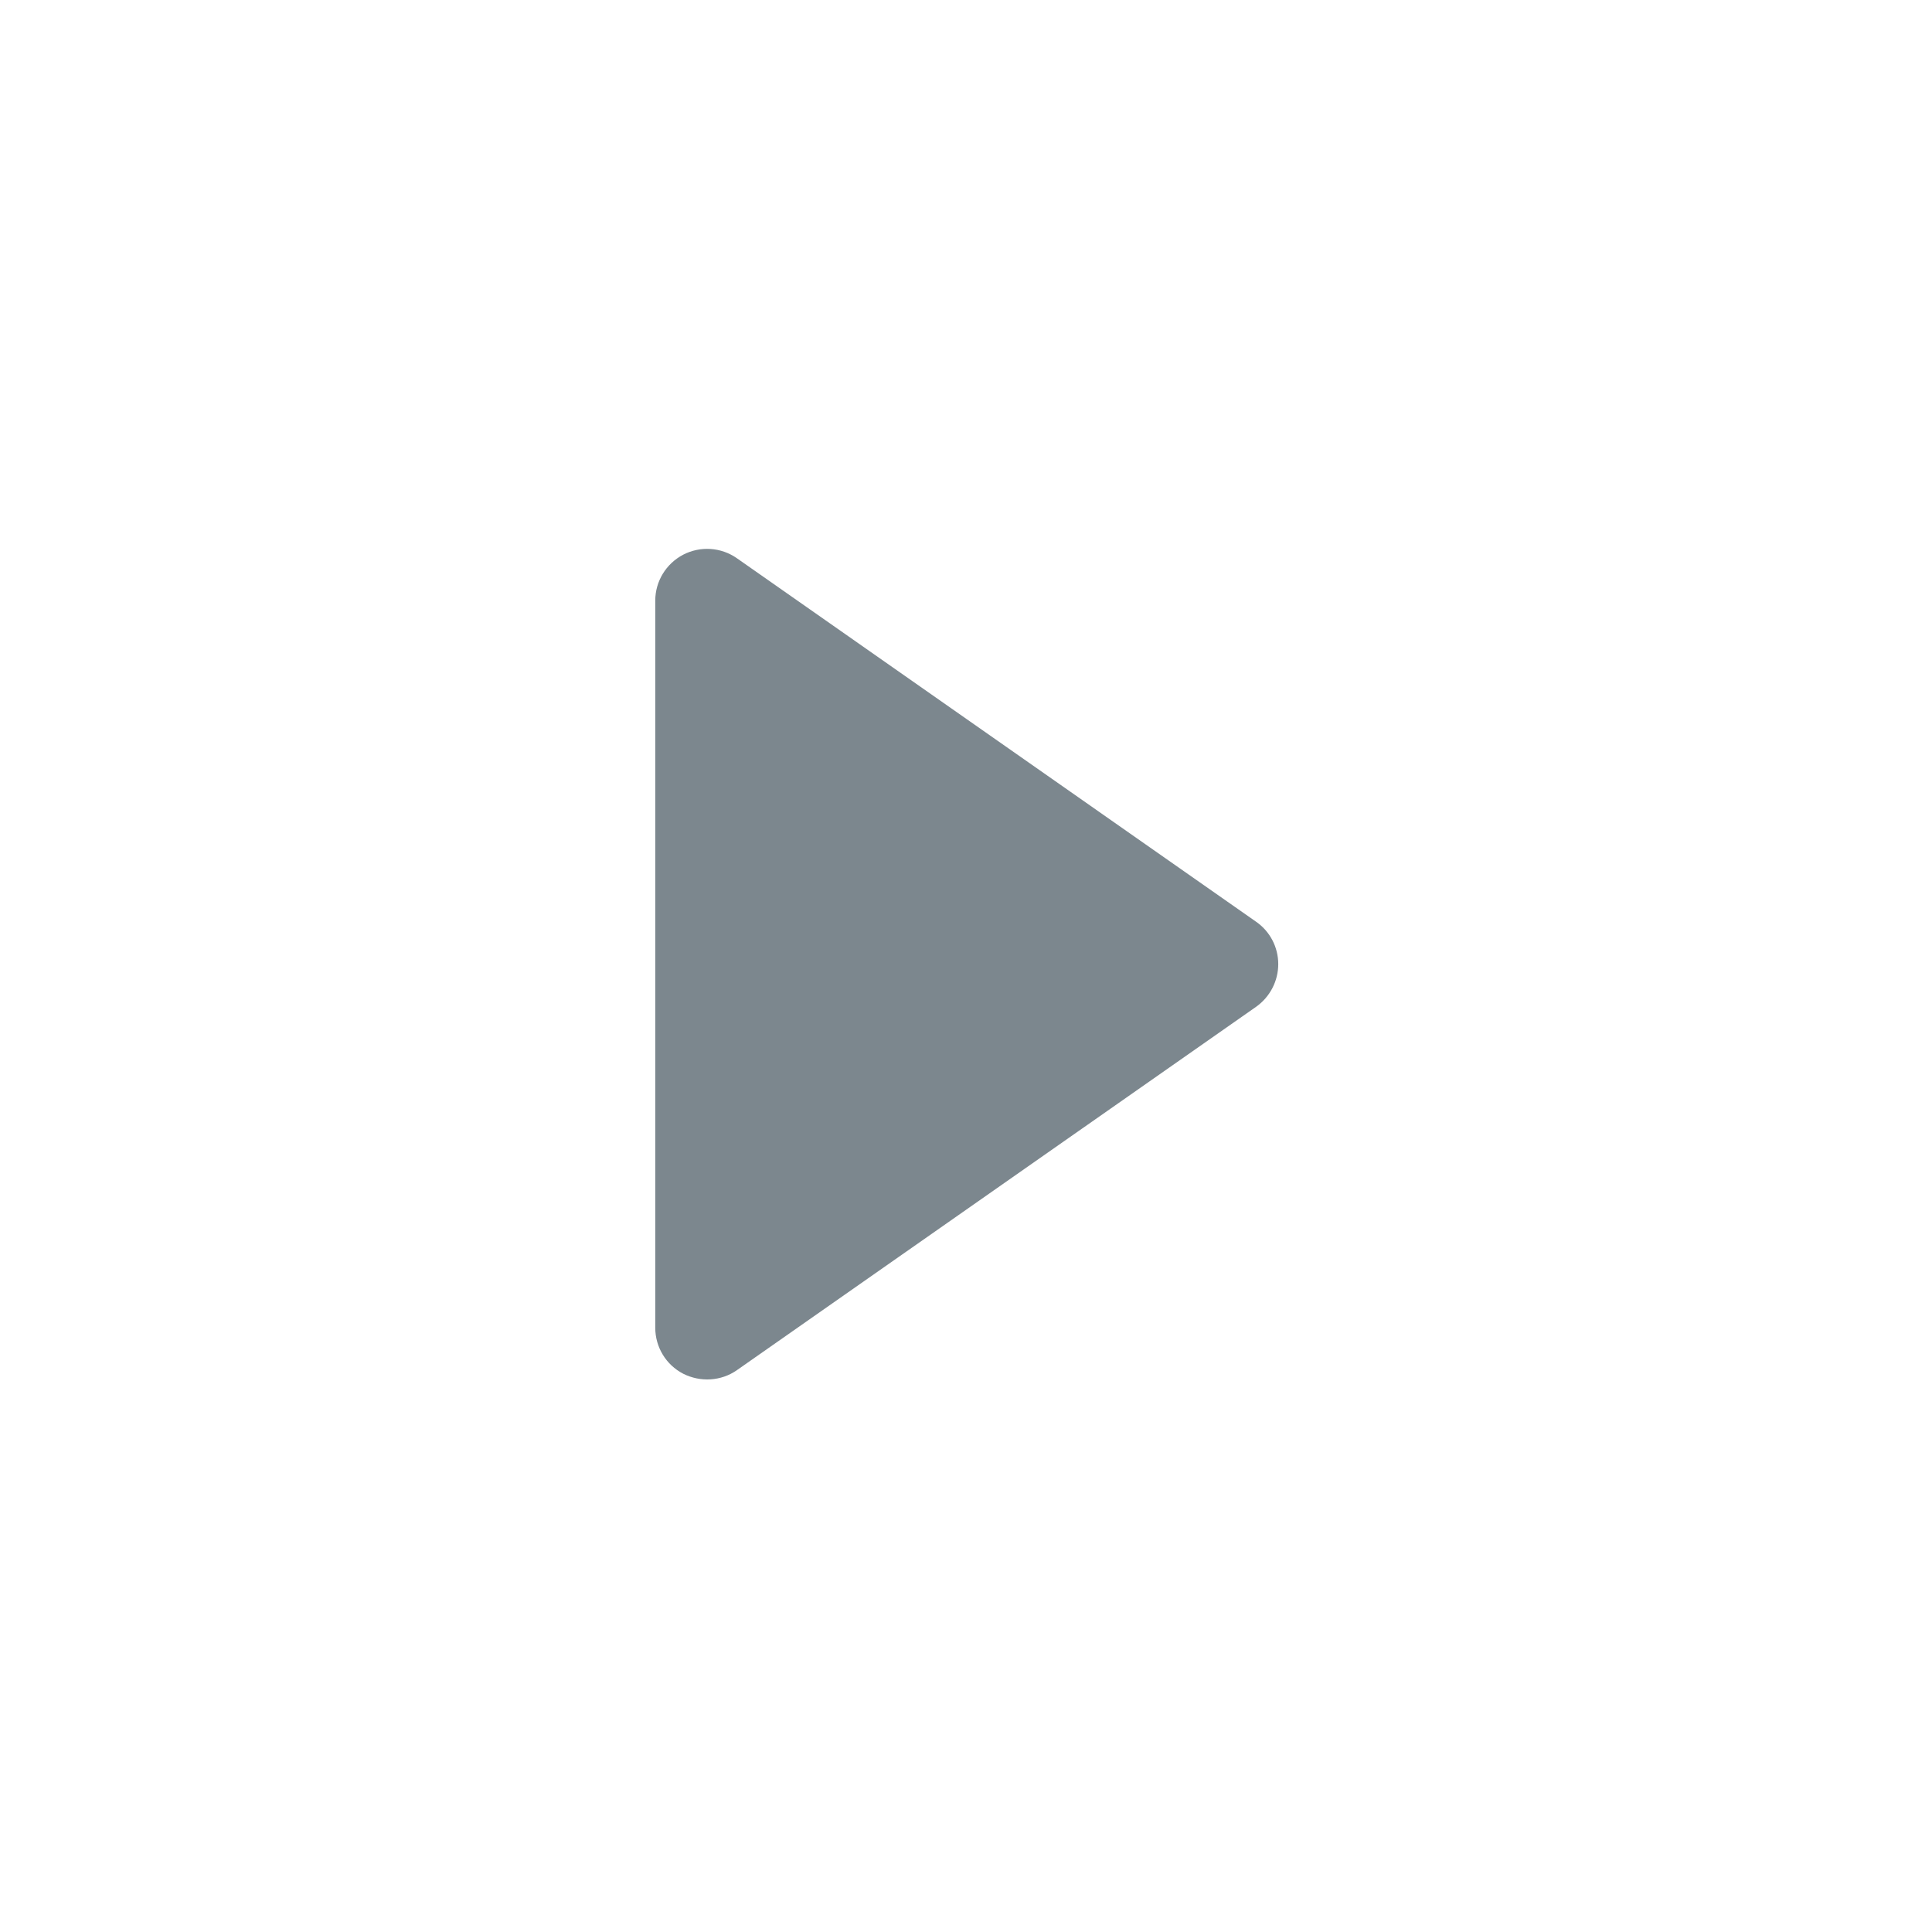 <svg width="1024" height="1024" xmlns="http://www.w3.org/2000/svg" class="icon">

 <g>
  <title>background</title>
  <rect fill="none" id="canvas_background" height="402" width="582" y="-1" x="-1"/>
 </g>
 <g>
  <title>Layer 1</title>
  <path id="svg_1" fill="#7C878E" d="m665.7,488.5l-275.1,-192.6c-8.4,-5.9 -19.4,-6.6 -28.5,-1.9c-9.1,4.8 -14.8,14.1 -14.8,24.4l0,385.3c0,10.3 5.7,19.7 14.8,24.4c9.1,4.6 20.1,4 28.5,-1.9l275.2,-192.6c7.3,-5.2 11.7,-13.6 11.7,-22.6c0,-9 -4.4,-17.4 -11.8,-22.5z"/>
 </g>
</svg>